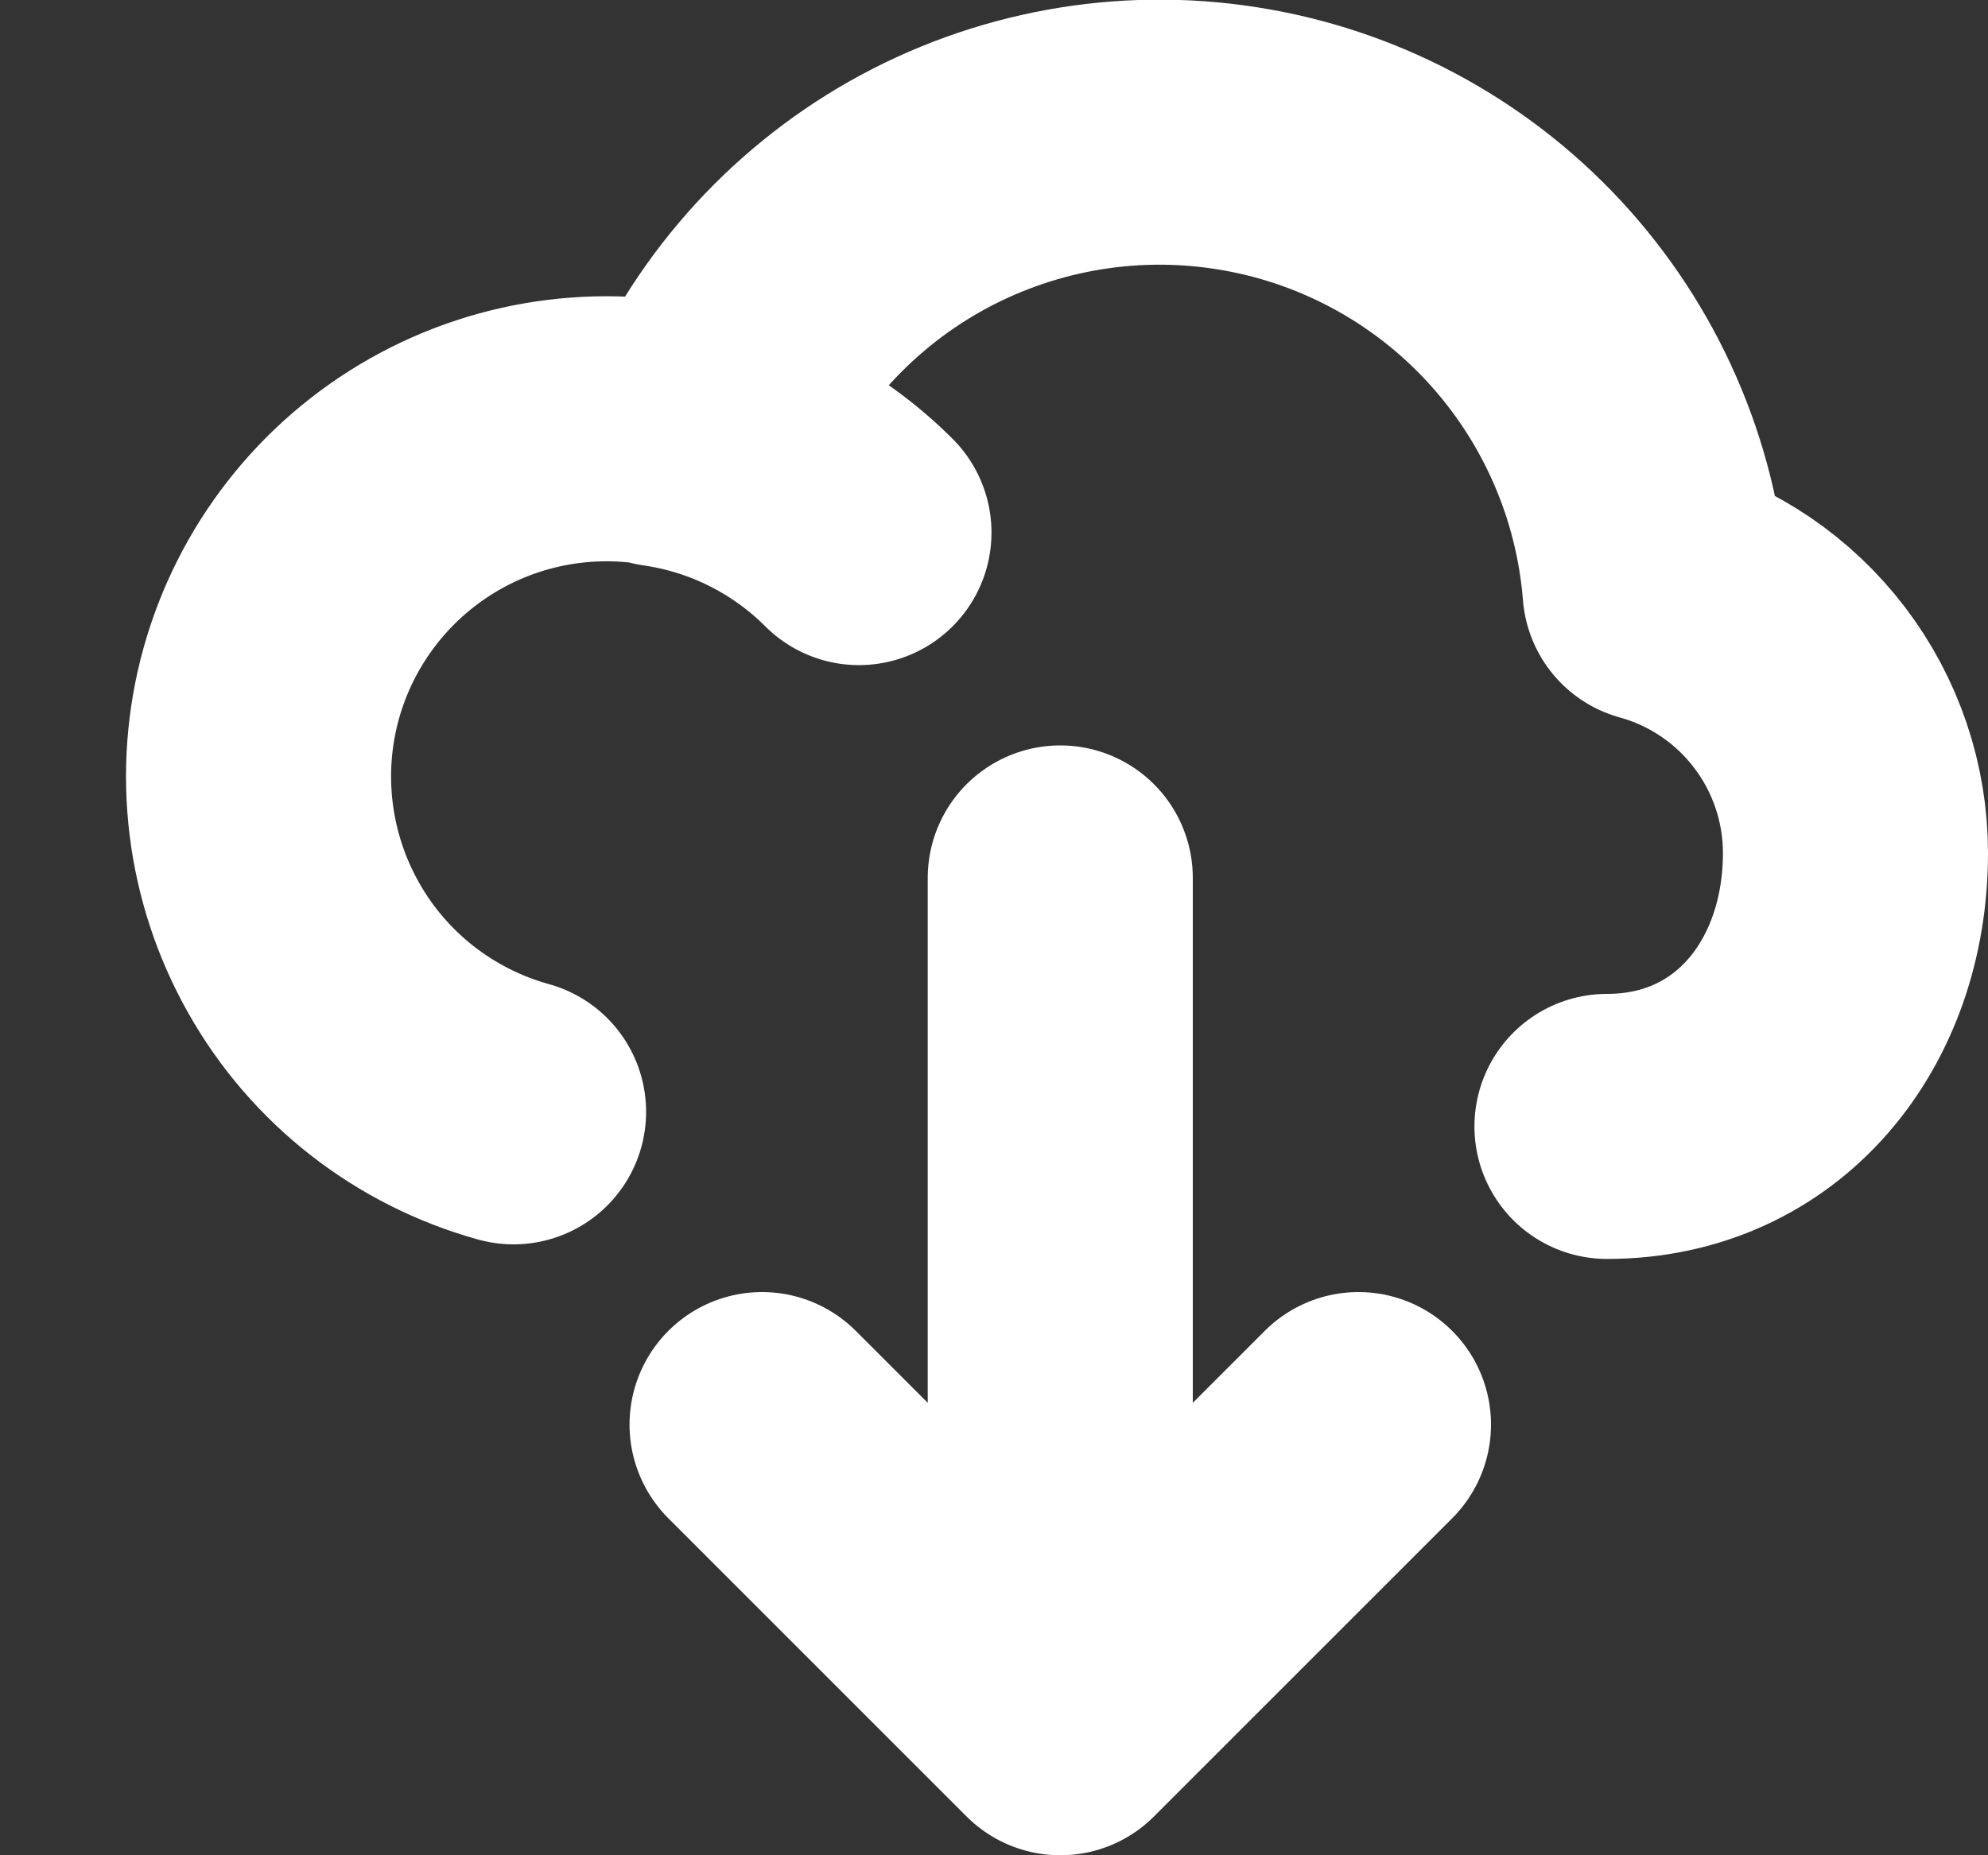 <svg width="15" height="14" viewBox="0 0 15 14" fill="none" xmlns="http://www.w3.org/2000/svg">
<rect x="0" y="0" width="15" height="14" fill="#333333" stroke="none"/>
<path d="M8 6.625V13M8 13L10.25 10.75M8 13L5.75 10.75M5 3.277C5.561 3.358 6.081 3.619 6.481 4.019M12.125 8.5C13.264 8.5 14 7.577 14 6.437C14 5.986 13.852 5.548 13.579 5.189C13.306 4.83 12.923 4.57 12.488 4.45C12.421 3.609 12.072 2.815 11.498 2.196C10.925 1.578 10.159 1.171 9.325 1.042C8.491 0.912 7.638 1.068 6.903 1.483C6.169 1.899 5.596 2.55 5.277 3.331C4.607 3.145 3.889 3.233 3.283 3.576C2.677 3.919 2.232 4.489 2.046 5.159C1.86 5.83 1.949 6.548 2.292 7.154C2.634 7.76 3.204 8.204 3.875 8.39" stroke="white" stroke-width="2" stroke-linecap="round" stroke-linejoin="round"/>
</svg>
